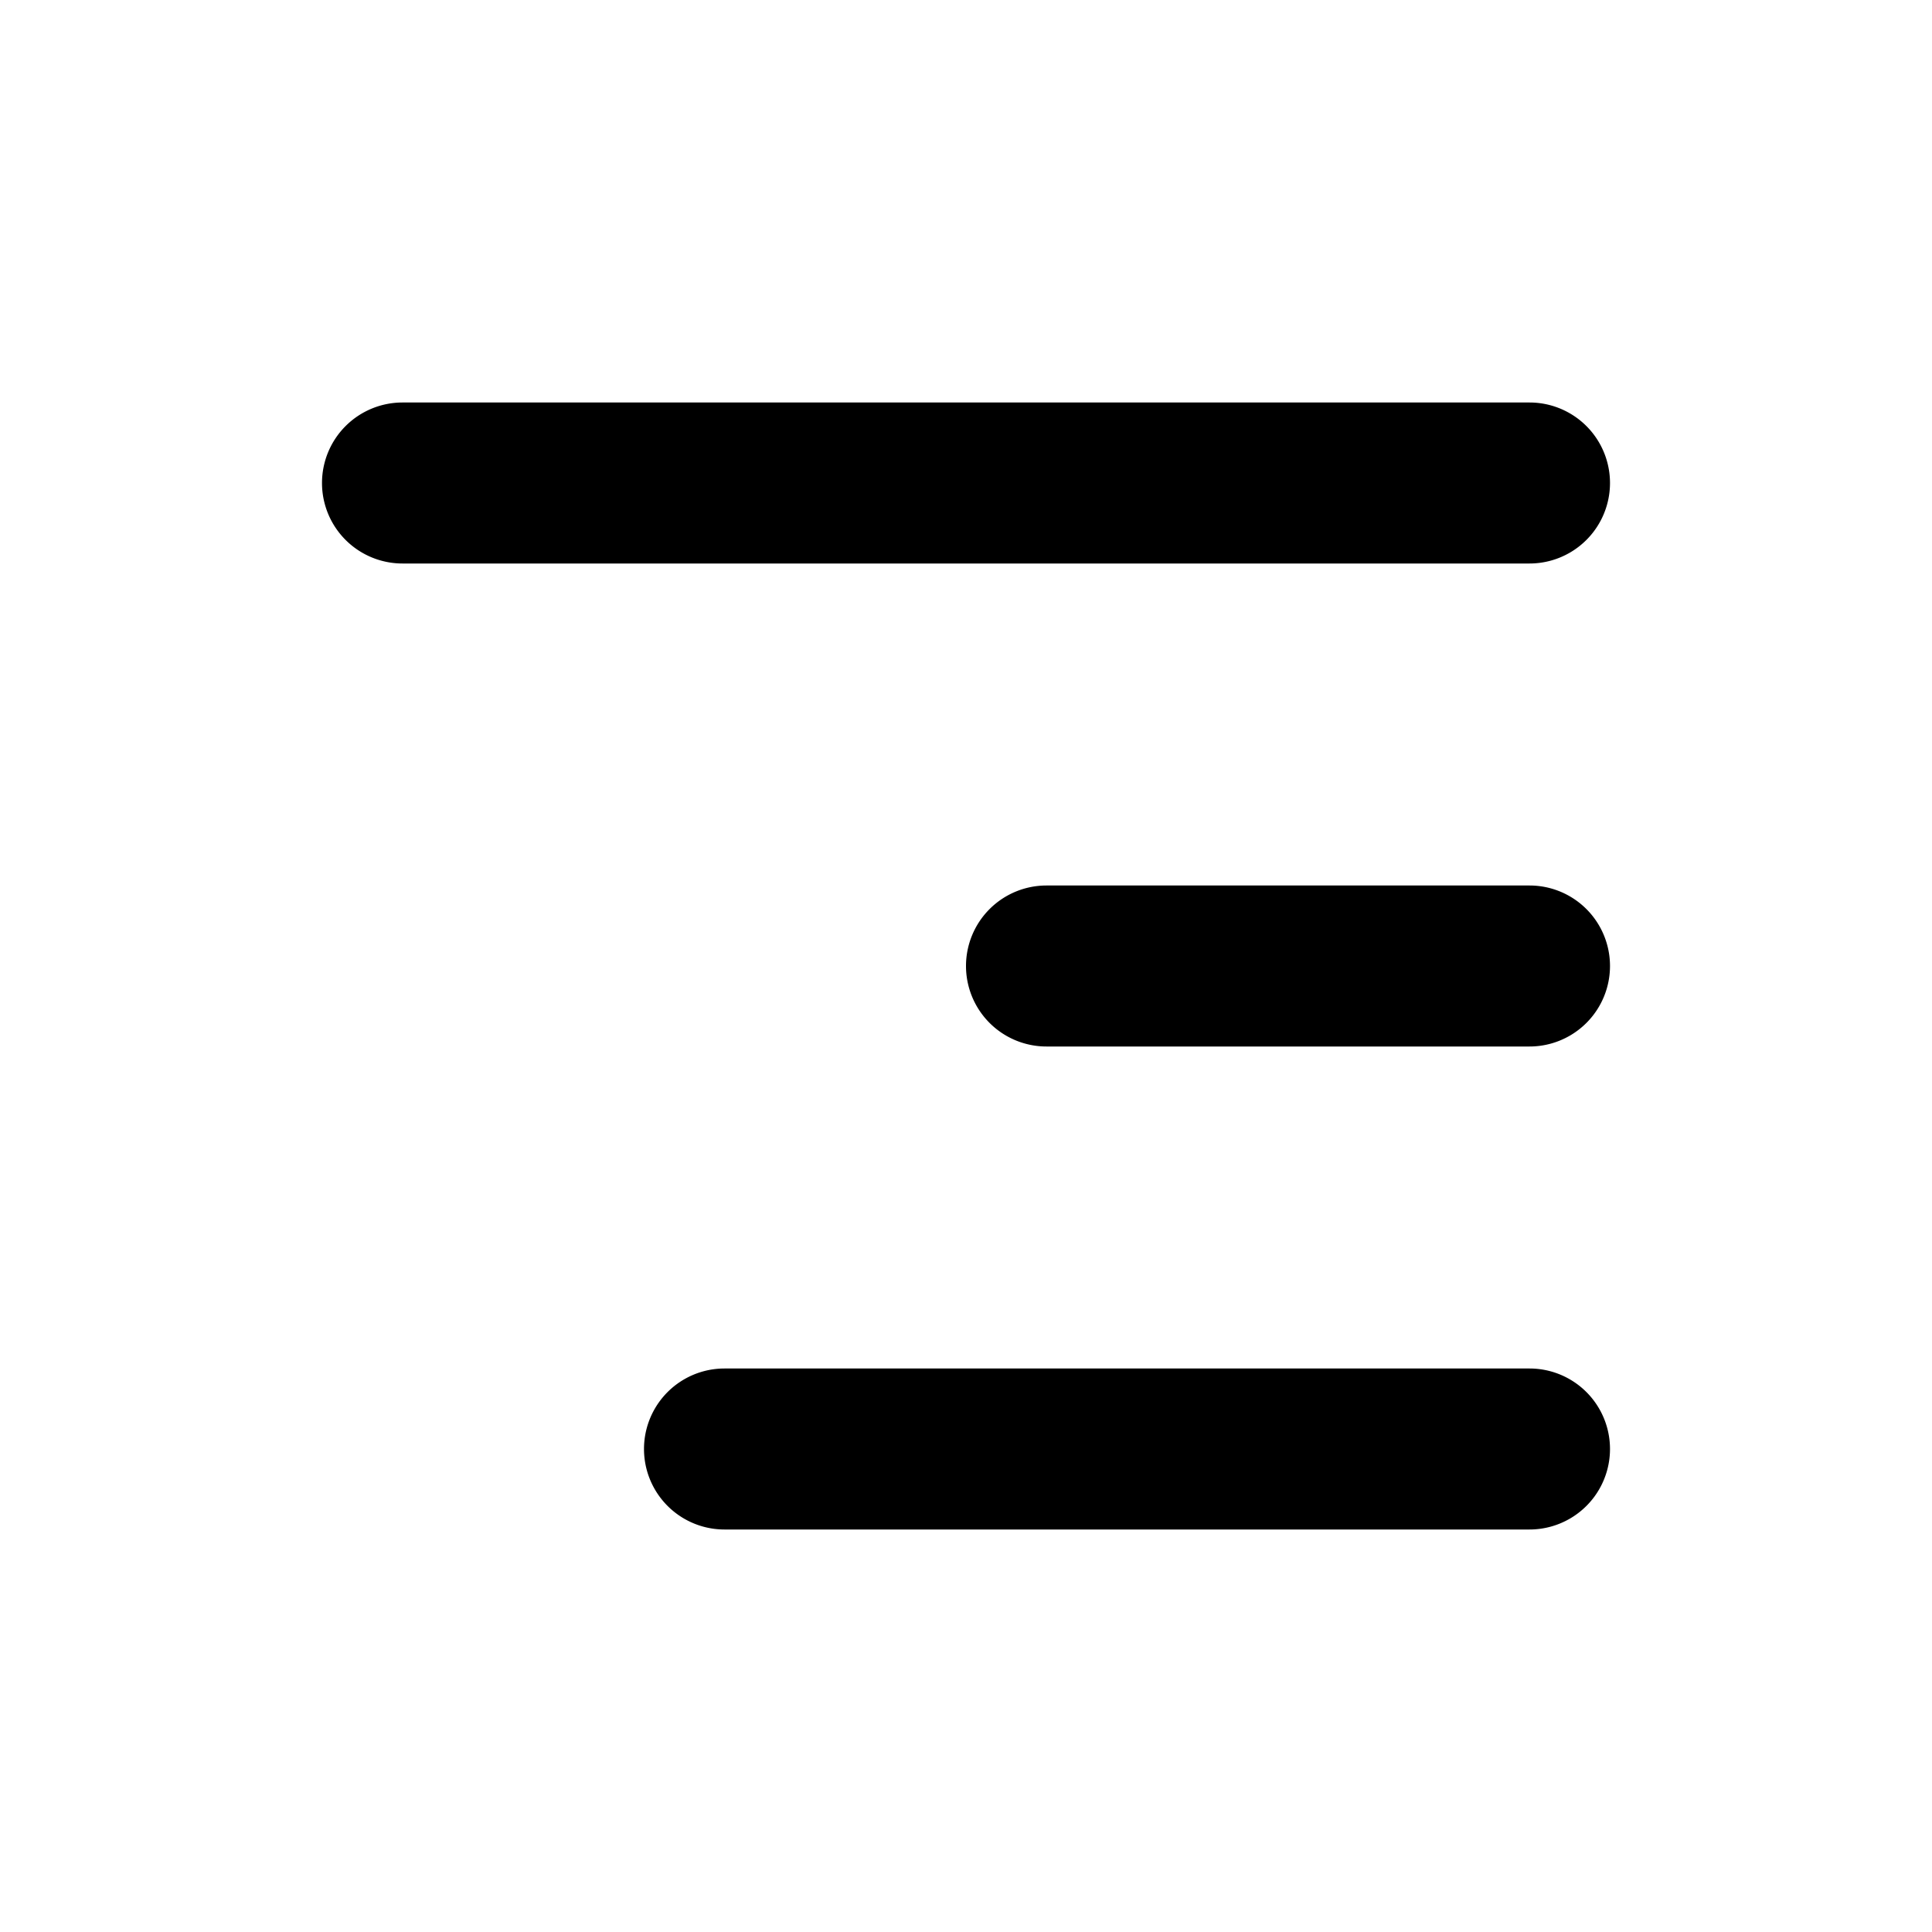 <svg xmlns="http://www.w3.org/2000/svg" width="24" height="24" fill="none"><path fill="currentColor" fill-rule="evenodd" d="M4 6a1 1 0 0 1 1-1h14a1 1 0 1 1 0 2H5a1 1 0 0 1-1-1Zm8 6a1 1 0 0 1 1-1h6a1 1 0 1 1 0 2h-6a1 1 0 0 1-1-1Zm-3 5a1 1 0 1 0 0 2h10a1 1 0 1 0 0-2H9Z" clip-rule="evenodd"/></svg>